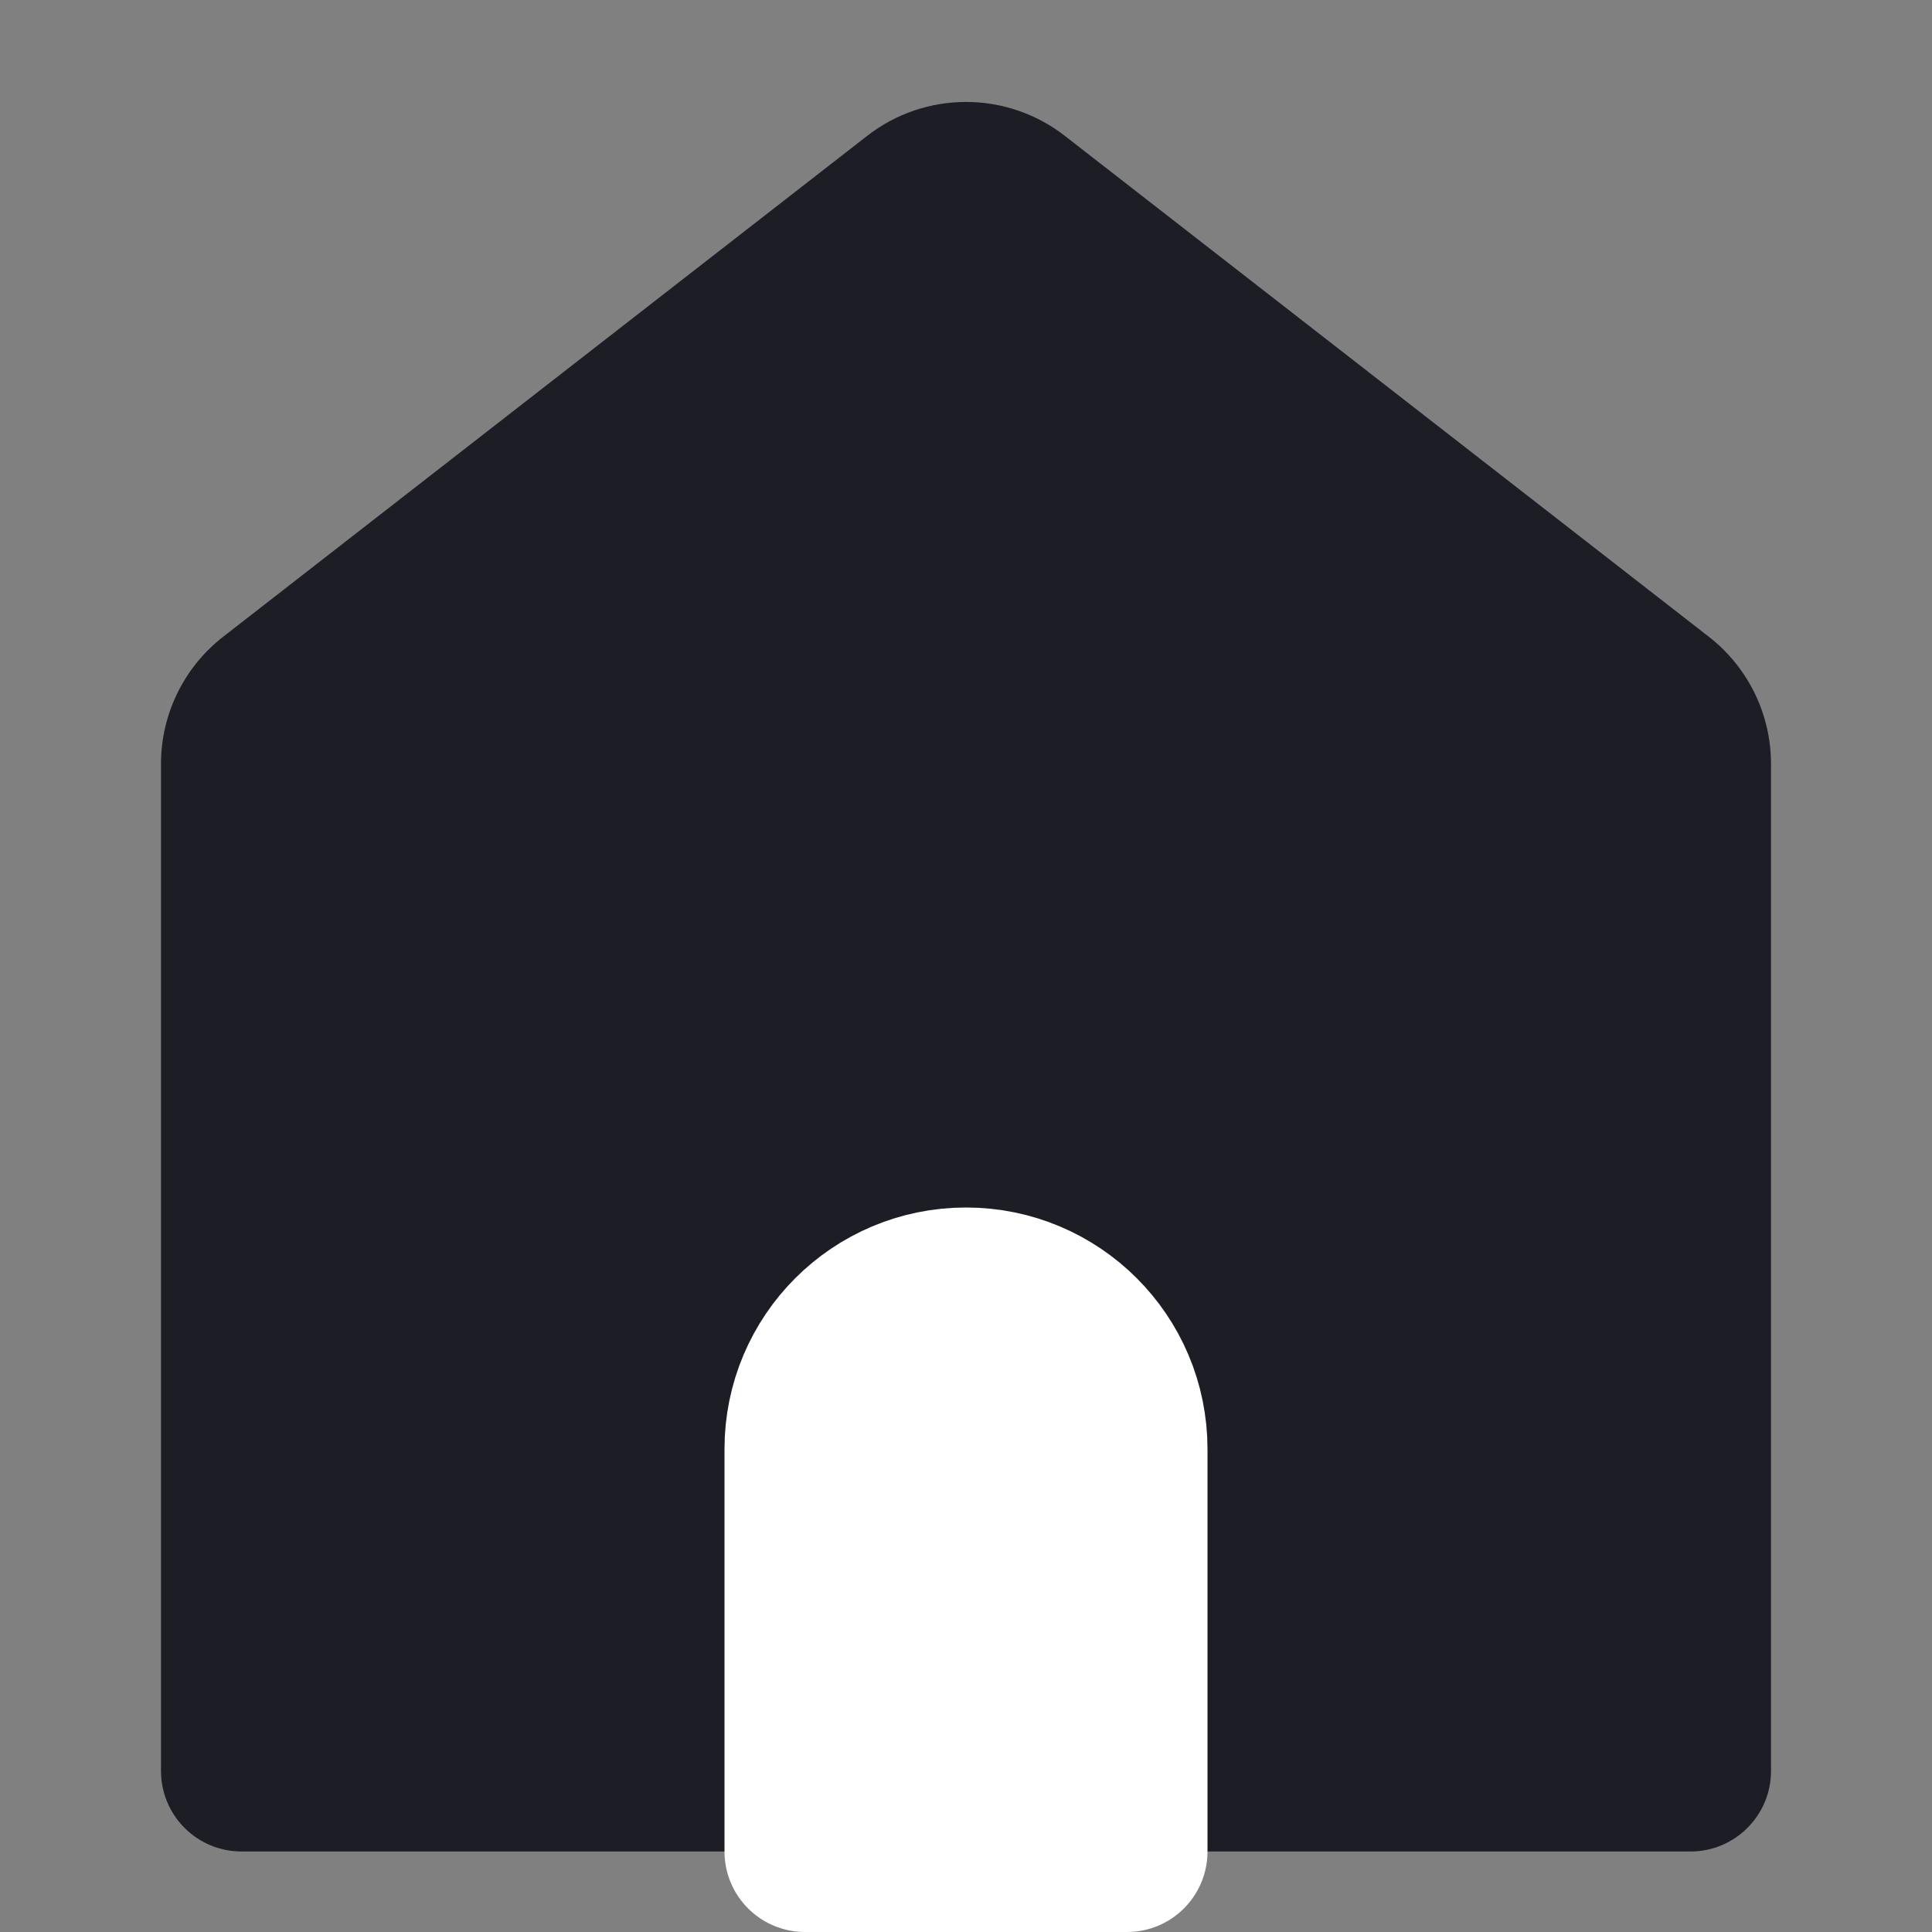 <svg width="24" height="24" viewBox="0 0 24 24" fill="none" xmlns="http://www.w3.org/2000/svg">
<rect x="0" y="0" width="24" height="24" fill="#808080" stroke="none"/>
<path d="M3 9.489C3 9.18 3.142 8.889 3.386 8.7L11.386 2.478C11.747 2.197 12.253 2.197 12.614 2.478L20.614 8.7C20.858 8.889 21 9.18 21 9.489V20V22H3L3 20V9.489Z" fill="#1D1E25"/>
<path d="M21 22V23C21.552 23 22 22.552 22 22H21ZM3 22H2C2 22.265 2.105 22.52 2.293 22.707C2.48 22.895 2.735 23 3 23V22ZM3 20H4H3ZM20.614 8.7L21.228 7.91L20.614 8.7ZM4 9.489L12 3.267L10.772 1.688L2.772 7.91L4 9.489ZM12 3.267L20 9.489L21.228 7.91L13.228 1.688L12 3.267ZM20 9.489V20H22V9.489H20ZM20 20V22H22V20H20ZM21 21H3V23H21V21ZM4 22L4 20H2L2 22H4ZM4 20V9.489H2V20H4ZM20 9.489H22C22 8.872 21.715 8.289 21.228 7.91L20 9.489ZM12 3.267L12 3.267L13.228 1.688C12.506 1.126 11.494 1.126 10.772 1.688L12 3.267ZM2.772 7.91C2.285 8.289 2 8.872 2 9.489H4V9.489L2.772 7.91Z" fill="#1D1E25"/>
<path d="M10 23V18C10 16.895 10.895 16 12 16C13.105 16 14 16.895 14 18V23" fill="white"/>
<path d="M10 23V18C10 16.895 10.895 16 12 16V16C13.105 16 14 16.895 14 18V23H10Z" stroke="white" stroke-width="2" stroke-linecap="round" stroke-linejoin="round"/>
</svg>

